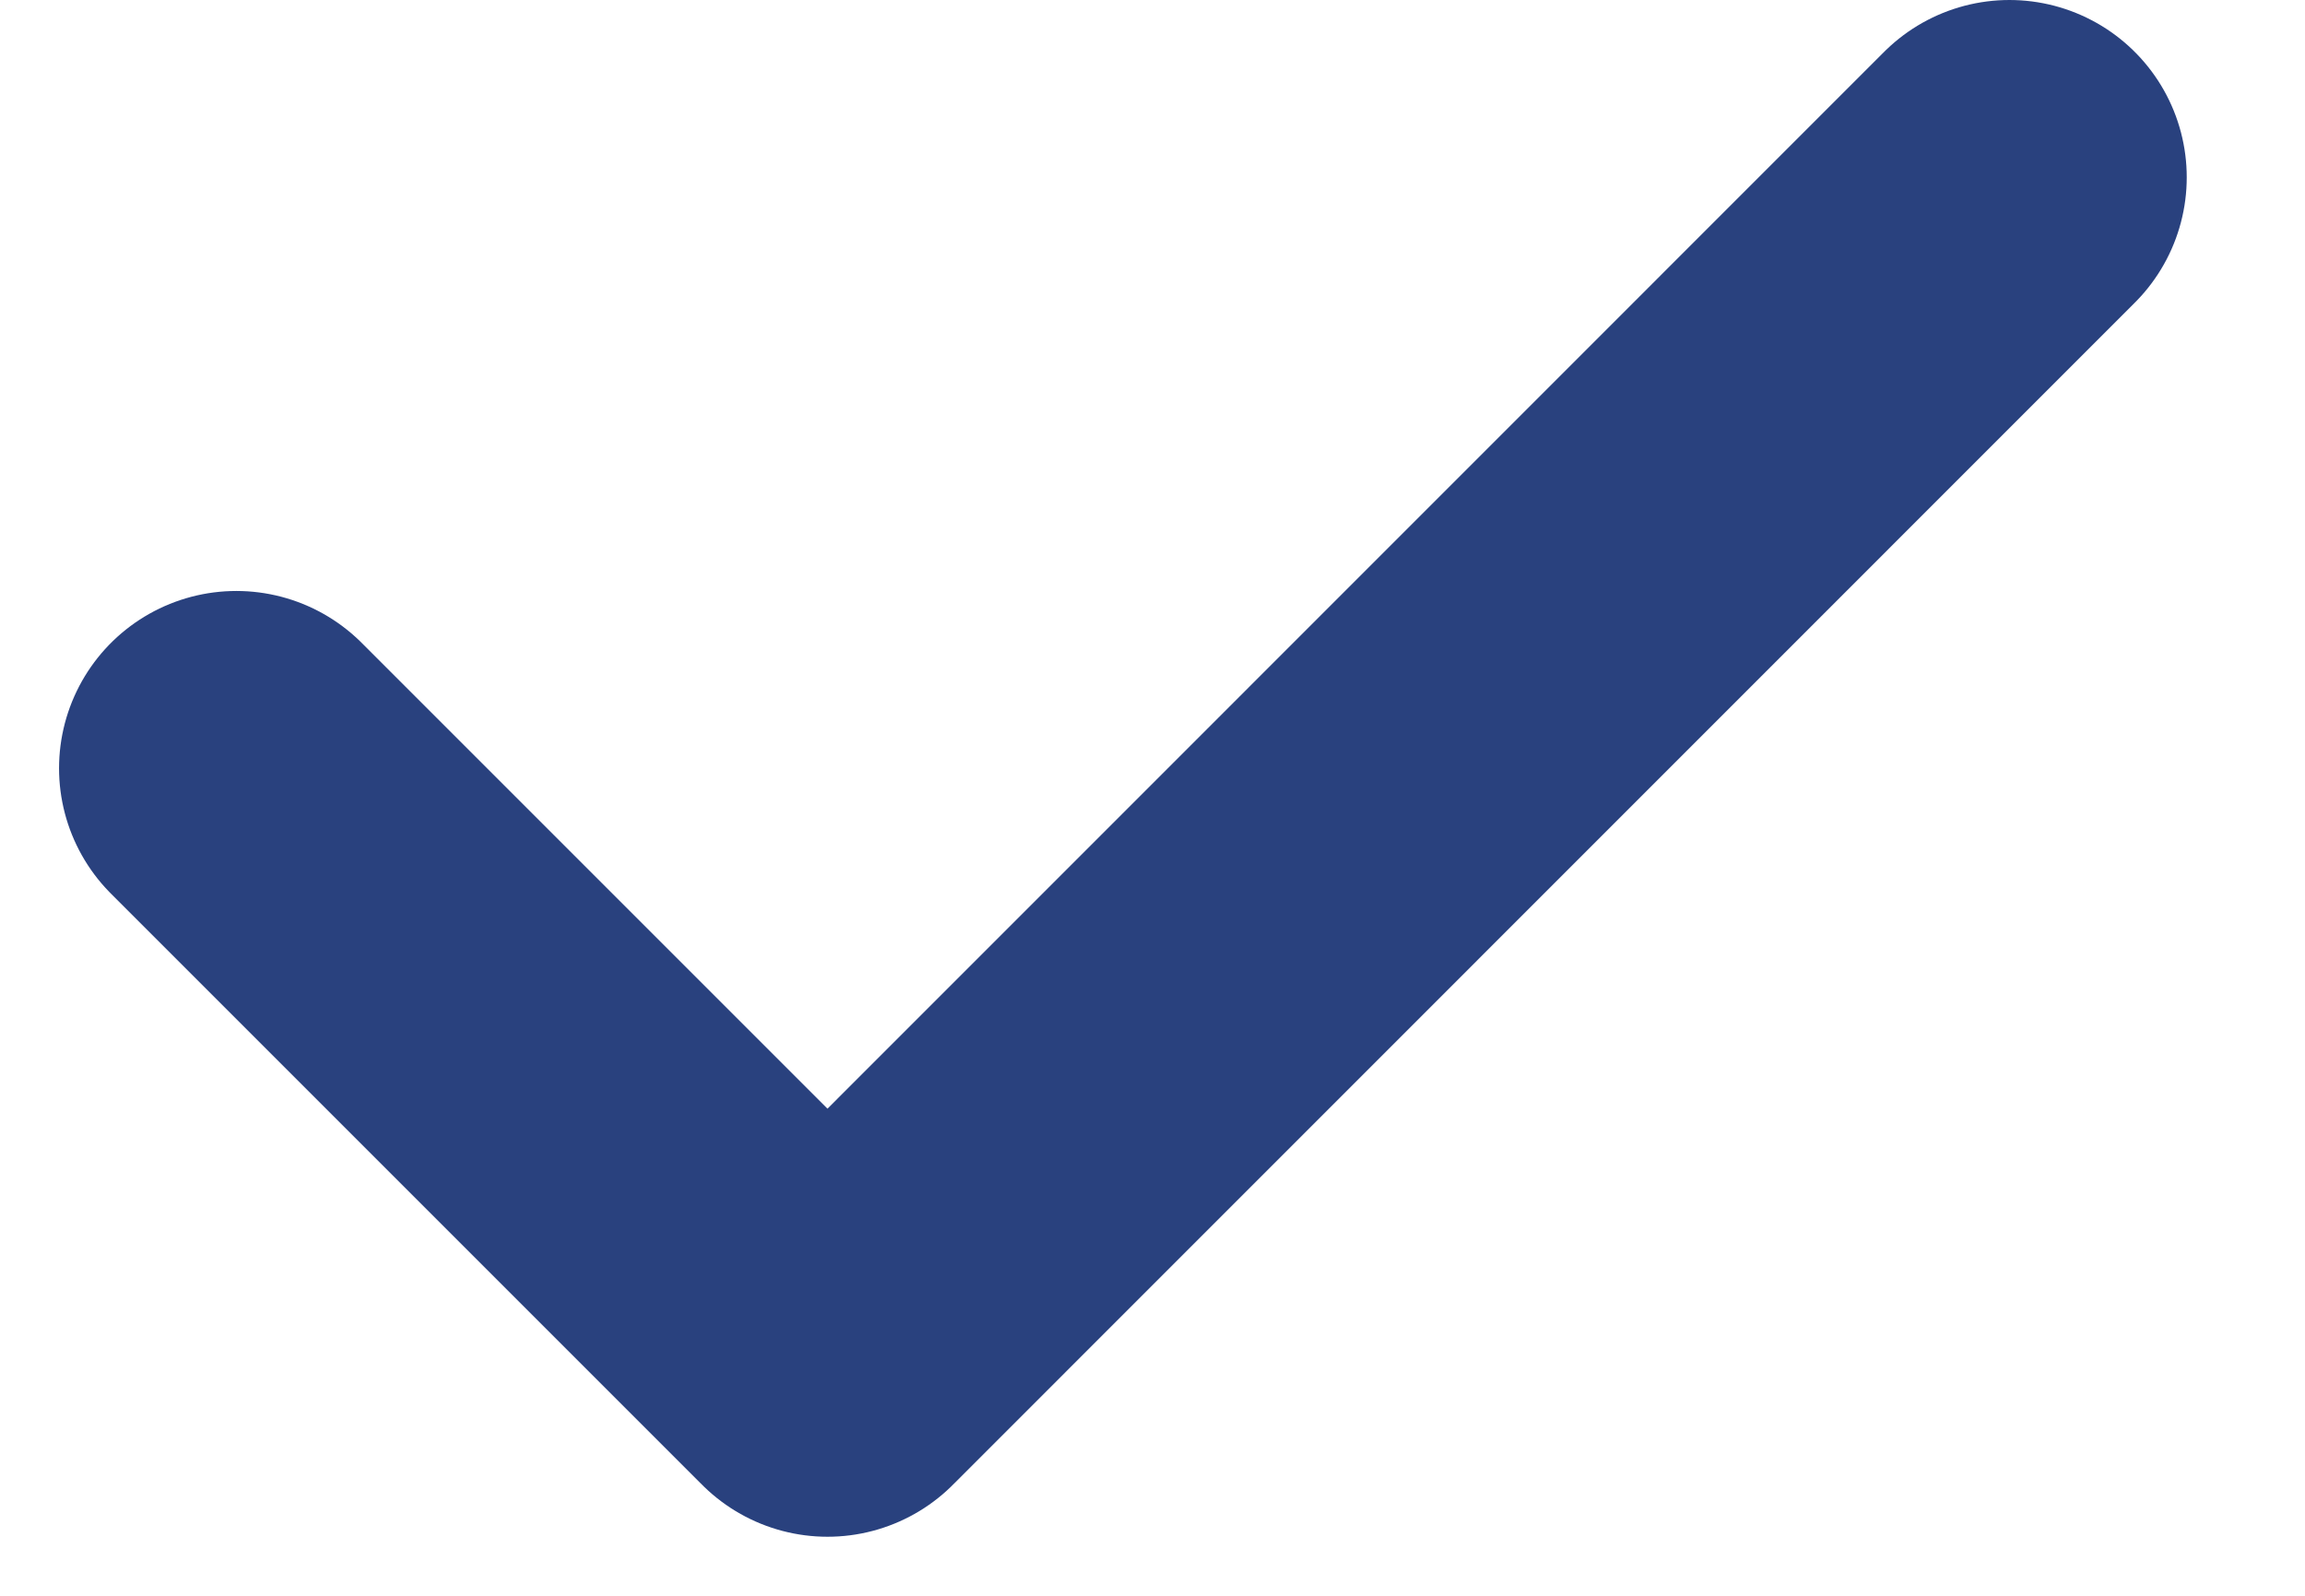 <svg width="13" height="9" fill="none" xmlns="http://www.w3.org/2000/svg"><path d="M1.333 4.333l3.334 3.334L11.333 1" stroke="#29417E" stroke-width="2" stroke-linecap="round" stroke-linejoin="round"/></svg>